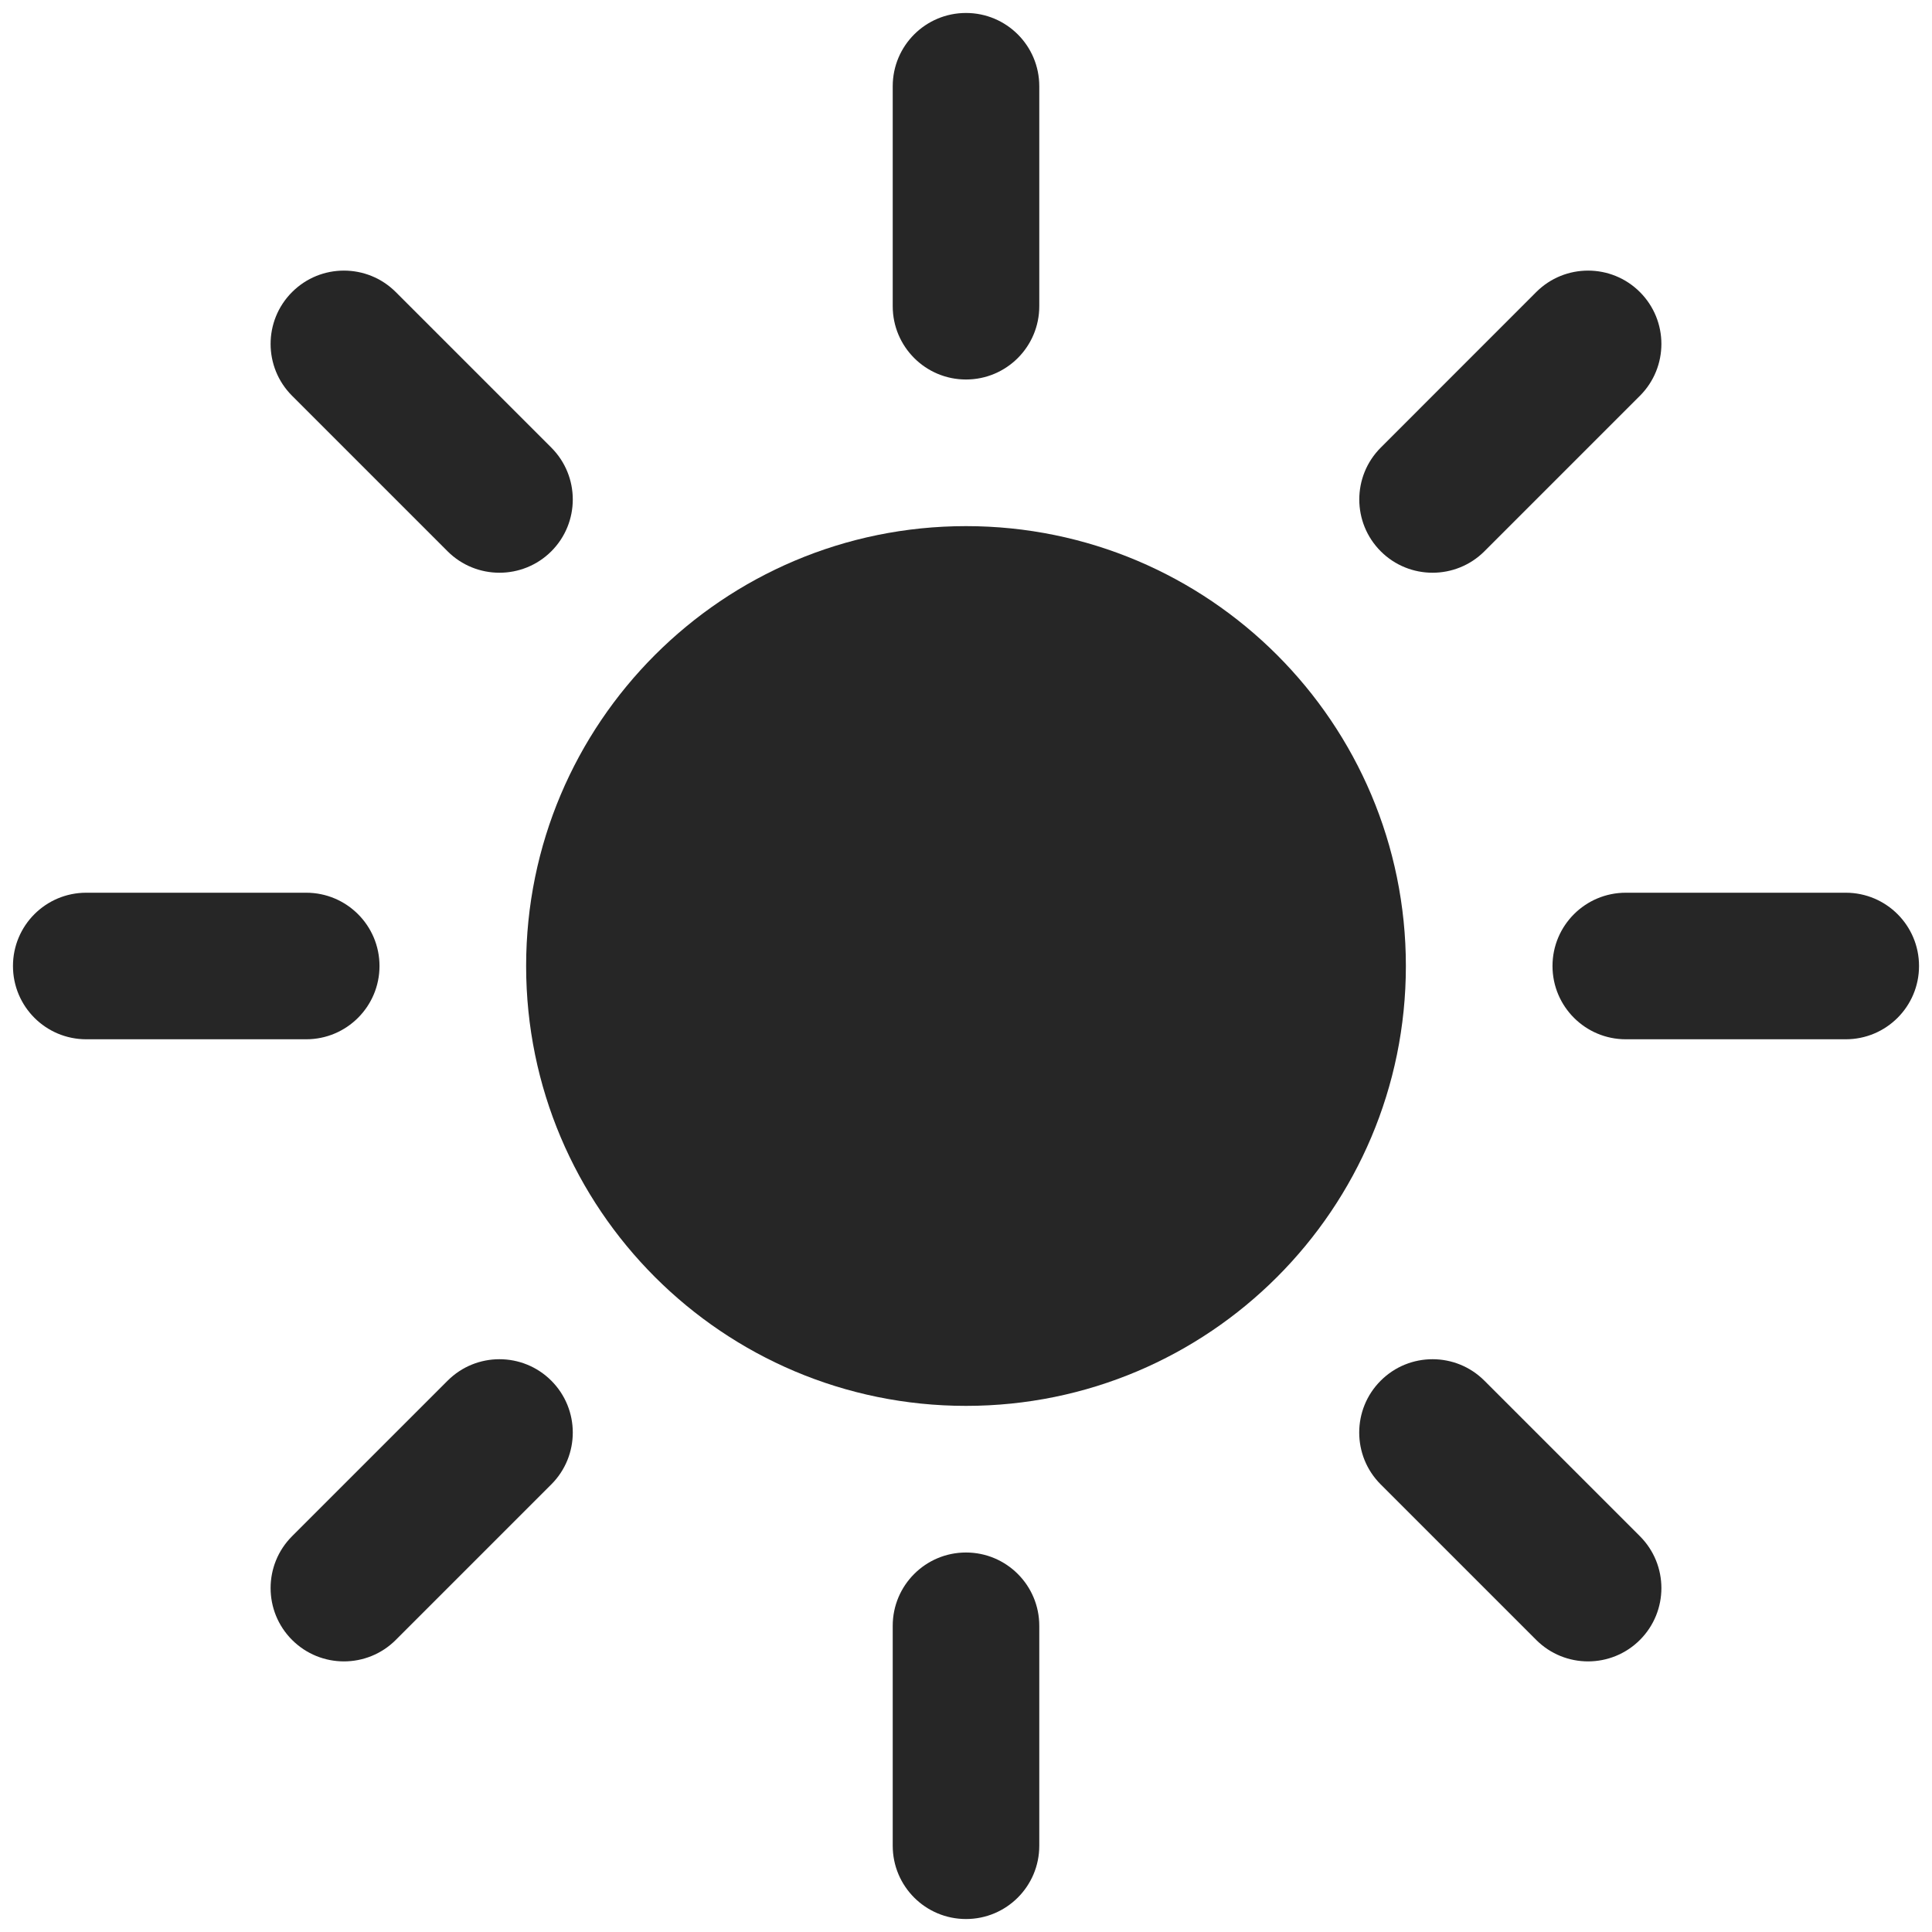<svg width="28" height="28" viewBox="0 0 28 28" fill="none" xmlns="http://www.w3.org/2000/svg">
<path d="M14 0.188C14.587 0.188 15.062 0.663 15.062 1.25V4.438C15.062 5.024 14.587 5.5 14 5.5C13.413 5.5 12.938 5.024 12.938 4.438V1.25C12.938 0.663 13.413 0.188 14 0.188Z" fill="#262626"/>
<path d="M7.625 14C7.625 10.479 10.479 7.625 14 7.625C17.521 7.625 20.375 10.479 20.375 14C20.375 17.521 17.521 20.375 14 20.375C10.479 20.375 7.625 17.521 7.625 14Z" fill="#262626"/>
<path d="M23.767 5.736C24.182 5.321 24.182 4.648 23.767 4.233C23.352 3.818 22.679 3.818 22.264 4.233L20.011 6.487C19.596 6.902 19.596 7.575 20.011 7.99C20.425 8.404 21.098 8.404 21.513 7.99L23.767 5.736Z" fill="#262626"/>
<path d="M27.812 14C27.812 14.587 27.337 15.062 26.75 15.062H23.562C22.976 15.062 22.5 14.587 22.5 14C22.5 13.413 22.976 12.938 23.562 12.938H26.75C27.337 12.938 27.812 13.413 27.812 14Z" fill="#262626"/>
<path d="M22.264 23.767C22.679 24.182 23.352 24.182 23.767 23.767C24.182 23.352 24.182 22.679 23.767 22.264L21.513 20.01C21.098 19.595 20.425 19.595 20.01 20.01C19.595 20.425 19.595 21.098 20.01 21.513L22.264 23.767Z" fill="#262626"/>
<path d="M14 22.5C14.587 22.5 15.062 22.976 15.062 23.562V26.75C15.062 27.337 14.587 27.812 14 27.812C13.413 27.812 12.938 27.337 12.938 26.75V23.562C12.938 22.976 13.413 22.5 14 22.5Z" fill="#262626"/>
<path d="M7.99 21.513C8.405 21.098 8.405 20.425 7.99 20.01C7.575 19.595 6.902 19.595 6.487 20.01L4.233 22.264C3.818 22.679 3.818 23.352 4.233 23.767C4.648 24.182 5.321 24.182 5.736 23.767L7.99 21.513Z" fill="#262626"/>
<path d="M5.5 14C5.5 14.587 5.024 15.062 4.438 15.062H1.25C0.663 15.062 0.188 14.587 0.188 14C0.188 13.413 0.663 12.938 1.25 12.938H4.438C5.024 12.938 5.5 13.413 5.5 14Z" fill="#262626"/>
<path d="M6.487 7.99C6.902 8.404 7.575 8.404 7.99 7.99C8.405 7.575 8.405 6.902 7.99 6.487L5.736 4.233C5.321 3.818 4.648 3.818 4.233 4.233C3.818 4.648 3.818 5.321 4.233 5.736L6.487 7.99Z" fill="#262626"/>
</svg>
